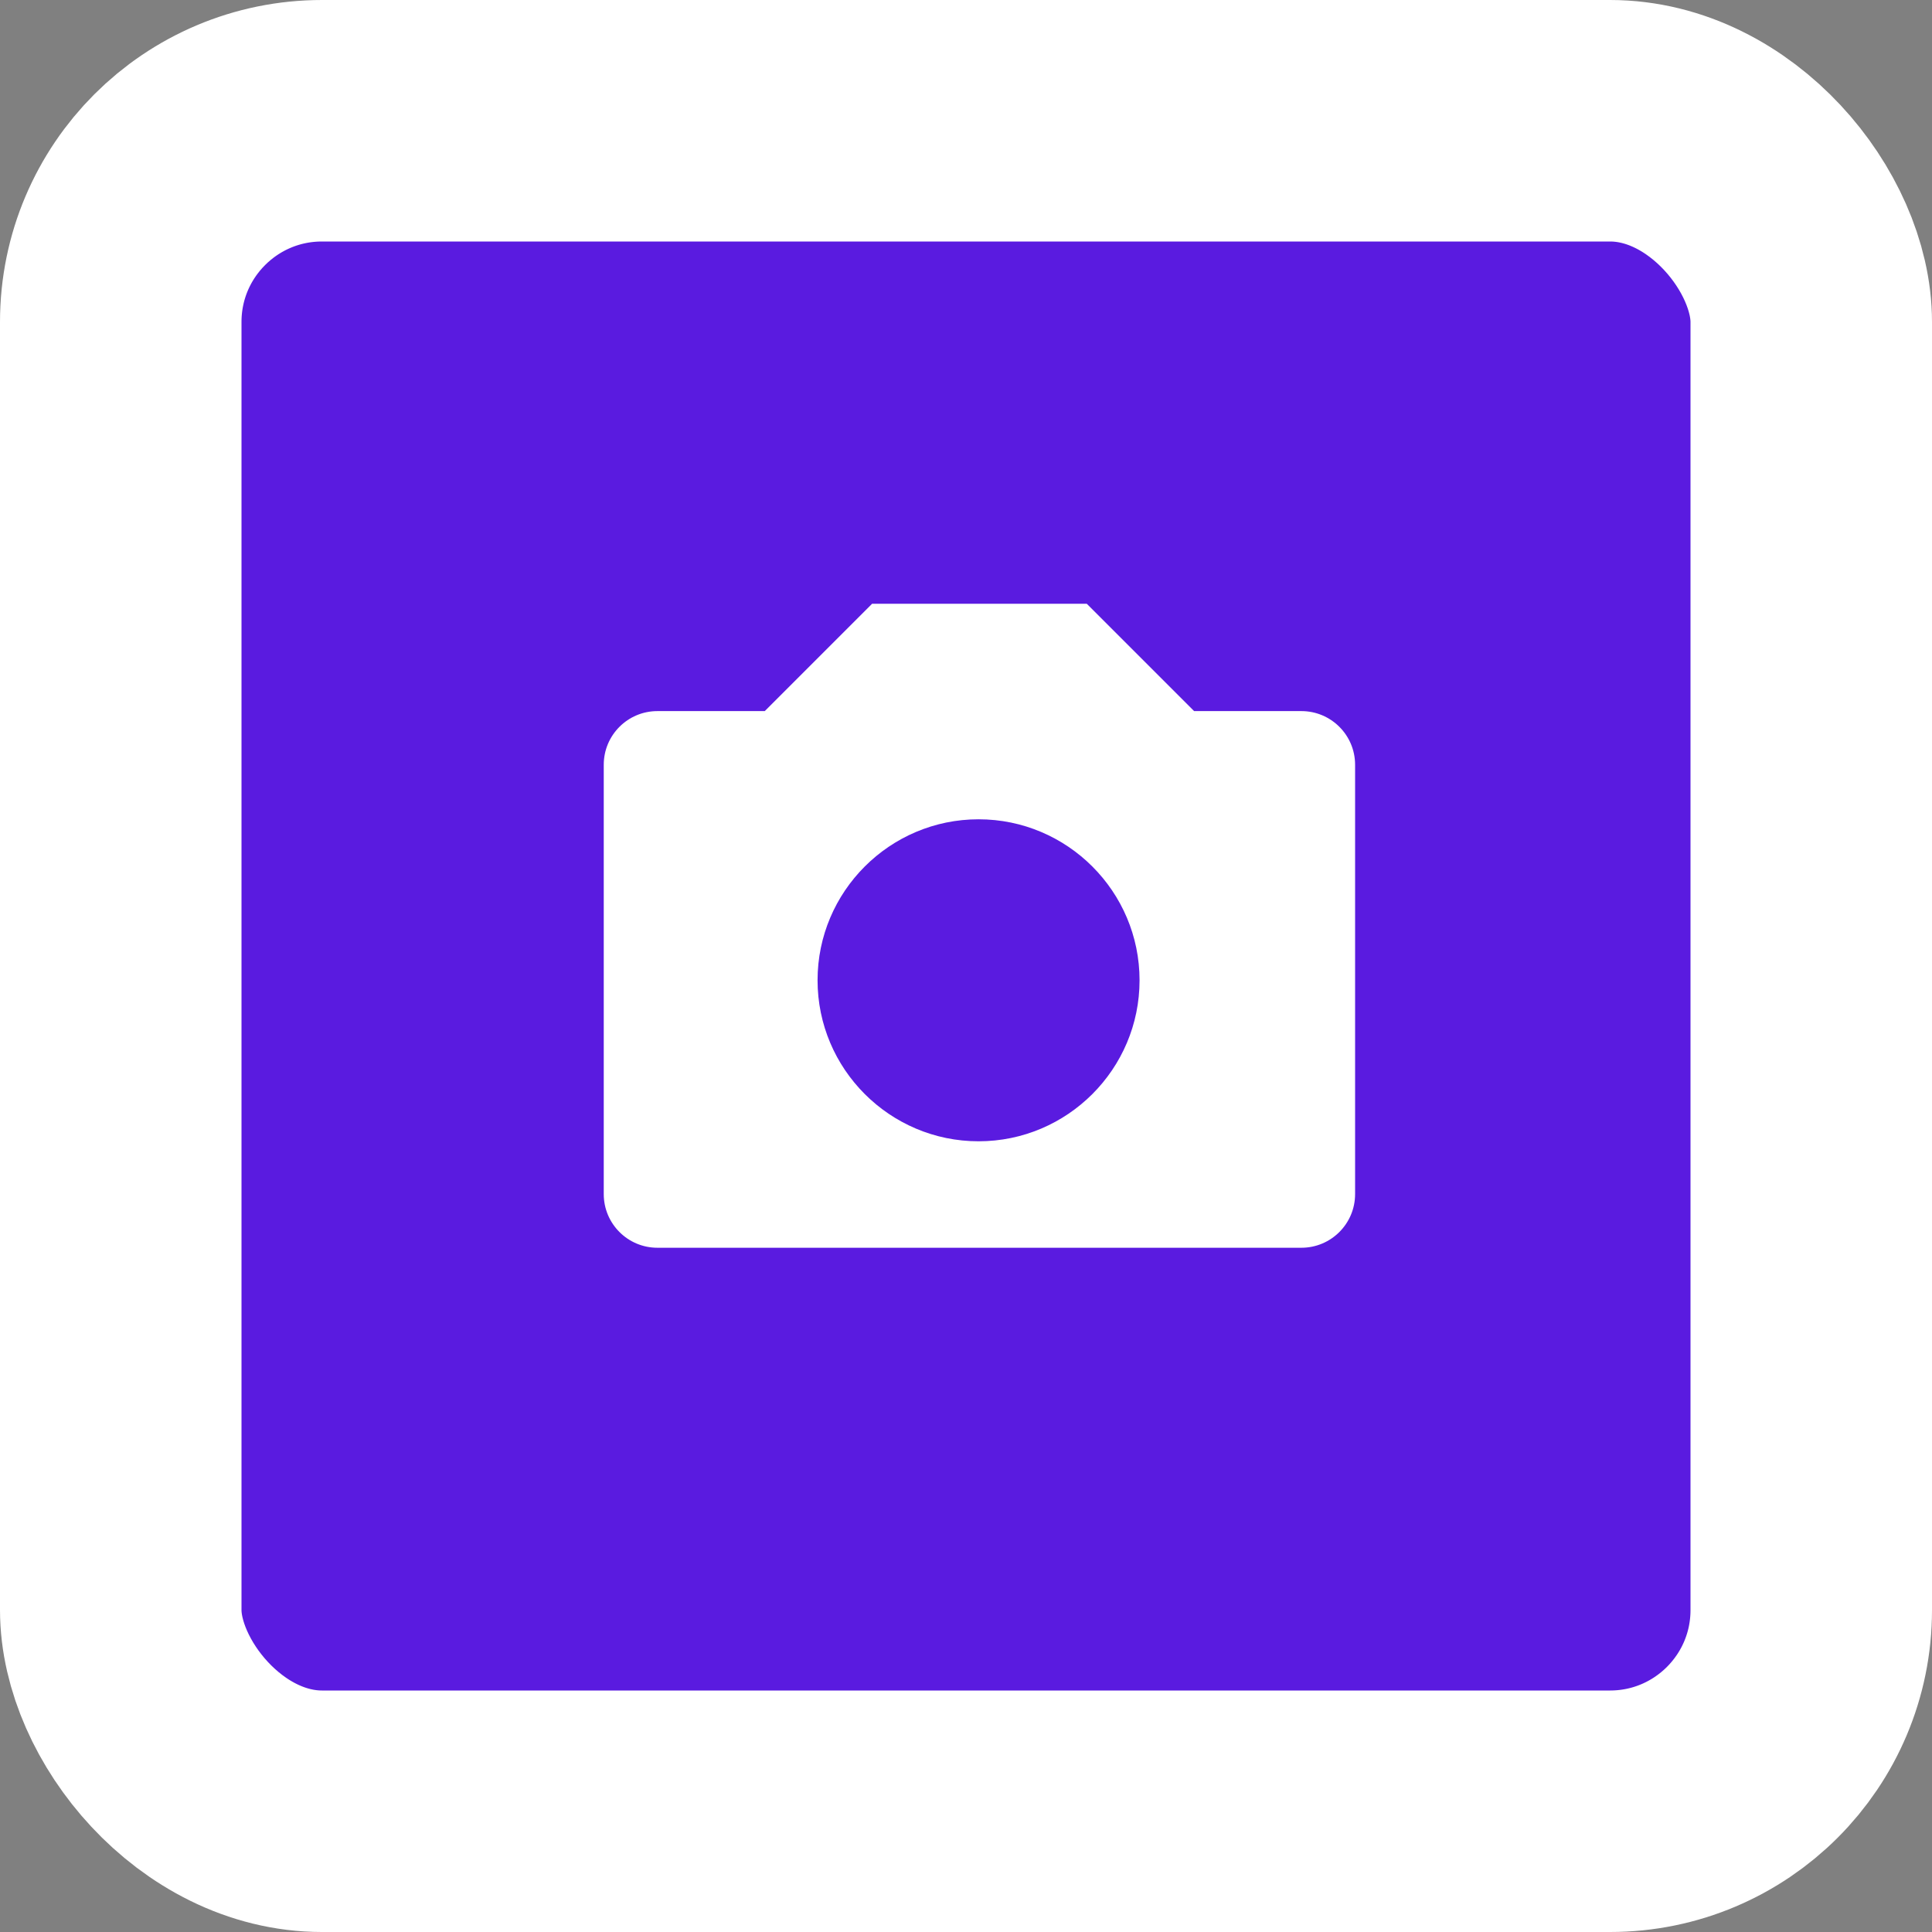 <svg width="48" height="48" viewBox="0 0 48 48" fill="none" xmlns="http://www.w3.org/2000/svg">
<rect x="0" y="0" width="48" height="48" fill="#808080" stroke="none"/>
<rect x="3" y="3" width="42" height="42" rx="5" fill="#5A1BE0" stroke="white" stroke-width="6"/>
<path d="M32.333 17.667H29.667L27 15H21.667L19 17.667H16.333C15.597 17.667 15 18.264 15 19V29.667C15 30.403 15.597 31 16.333 31H32.333C33.069 31 33.667 30.403 33.667 29.667V19C33.667 18.264 33.069 17.667 32.333 17.667ZM24.312 28.355C22.107 28.355 20.312 26.56 20.312 24.355C20.312 22.149 22.107 20.355 24.312 20.355C26.517 20.355 28.312 22.149 28.312 24.355C28.312 26.56 26.519 28.355 24.312 28.355Z" fill="white"/>
</svg>
